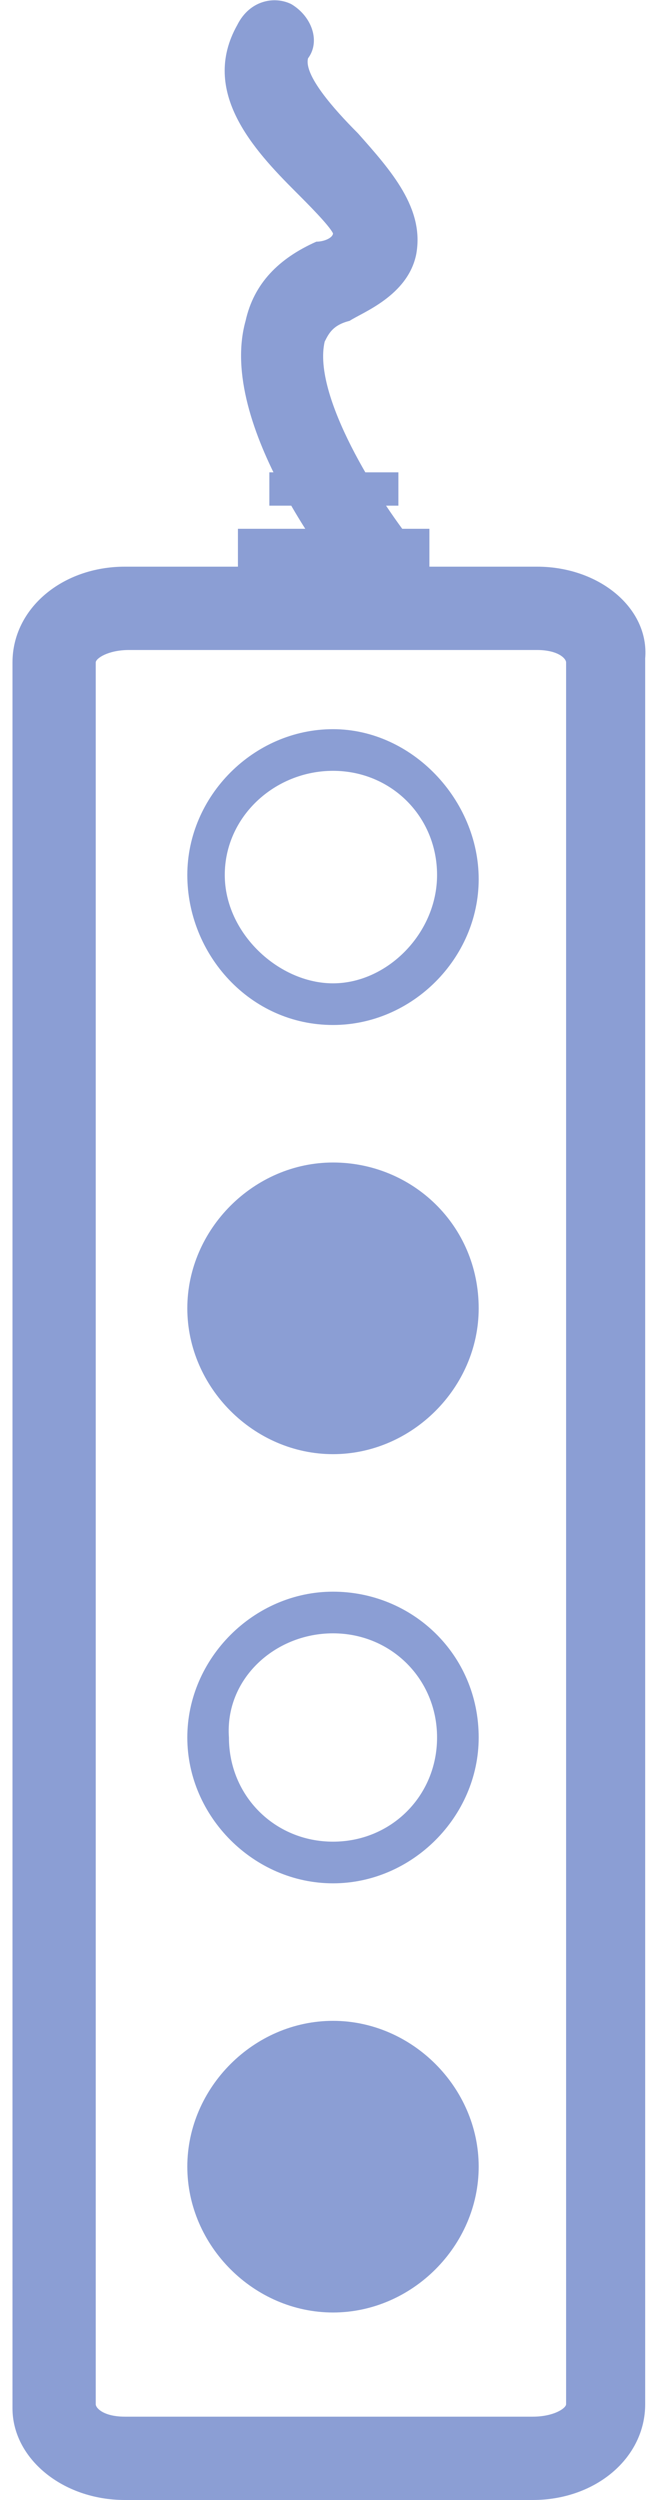 <?xml version="1.0" encoding="utf-8"?>
<!-- Generator: Adobe Illustrator 24.0.1, SVG Export Plug-In . SVG Version: 6.00 Build 0)  -->
<svg version="1.1" id="图层_1" xmlns="http://www.w3.org/2000/svg" xmlns:xlink="http://www.w3.org/1999/xlink" x="0px" y="0px"
	 viewBox="0 0 16 60" style="enable-background:new 0 0 16 60;" xml:space="preserve">
<style type="text/css">
	.st0{fill:#8B9ED4;}
</style>
<g>
	<g>
		<path class="st0" d="M12.9,15.6c0.5,0,0.7,0.2,0.7,0.3l0,41.8c0,0.1-0.3,0.3-0.8,0.3H3c-0.5,0-0.7-0.2-0.7-0.3l0-41.8
			c0-0.1,0.3-0.3,0.8-0.3H12.9 M12.9,13.6H3c-1.5,0-2.7,1-2.7,2.3v41.9C0.3,59,1.5,60,3,60h9.8c1.5,0,2.7-1,2.7-2.3V15.8
			C15.6,14.6,14.4,13.6,12.9,13.6L12.9,13.6z"/>
	</g>
	<path class="st0" d="M11.5,31.4L11.5,31.4c0,1.9-1.6,3.5-3.5,3.5h0c-1.9,0-3.5-1.6-3.5-3.5v0c0-1.9,1.6-3.5,3.5-3.5h0
		C9.9,27.9,11.5,29.4,11.5,31.4z"/>
	<g>
		<path class="st0" d="M8,18.5c1.4,0,2.5,1.1,2.5,2.5S9.3,23.6,8,23.6S5.4,22.4,5.4,21S6.6,18.5,8,18.5 M8,17.5
			c-1.9,0-3.5,1.6-3.5,3.5S6,24.6,8,24.6c1.9,0,3.5-1.6,3.5-3.5S9.9,17.5,8,17.5L8,17.5z"/>
	</g>
	<g>
		<path class="st0" d="M8,39.2c1.4,0,2.5,1.1,2.5,2.5c0,1.4-1.1,2.5-2.5,2.5s-2.5-1.1-2.5-2.5C5.4,40.3,6.6,39.2,8,39.2 M8,38.2
			c-1.9,0-3.5,1.6-3.5,3.5c0,1.9,1.6,3.5,3.5,3.5c1.9,0,3.5-1.6,3.5-3.5C11.5,39.7,9.9,38.2,8,38.2L8,38.2z"/>
	</g>
	<path class="st0" d="M11.5,52L11.5,52c0,1.9-1.6,3.5-3.5,3.5h0c-1.9,0-3.5-1.6-3.5-3.5v0c0-1.9,1.6-3.5,3.5-3.5h0
		C9.9,48.5,11.5,50.1,11.5,52z"/>
	<rect x="7.3" y="11" transform="matrix(6.123234e-17 -1 1 6.123234e-17 -5.284 21.191)" class="st0" width="1.2" height="4.6"/>
	<rect x="7.6" y="10.3" transform="matrix(6.123234e-17 -1 1 6.123234e-17 -3.829 19.736)" class="st0" width="0.8" height="3.1"/>
	<path class="st0" d="M9.2,14.6c-0.3,0-0.6-0.1-0.8-0.4c-0.3-0.4-3.2-4-2.5-6.5c0.2-0.9,0.8-1.5,1.7-1.9C7.8,5.8,8,5.7,8,5.6
		C7.9,5.4,7.4,4.9,7.1,4.6c-1-1-2.3-2.4-1.4-4C6,0,6.6-0.1,7,0.1C7.5,0.4,7.7,1,7.4,1.4C7.3,1.8,8,2.6,8.6,3.2
		C9.4,4.1,10.2,5,10,6.1c-0.2,1-1.3,1.4-1.6,1.6C8,7.8,7.9,8,7.8,8.2C7.5,9.5,9.1,12,9.9,13c0.3,0.4,0.3,1-0.1,1.4
		C9.6,14.5,9.4,14.6,9.2,14.6z"/>
</g>
</svg>
